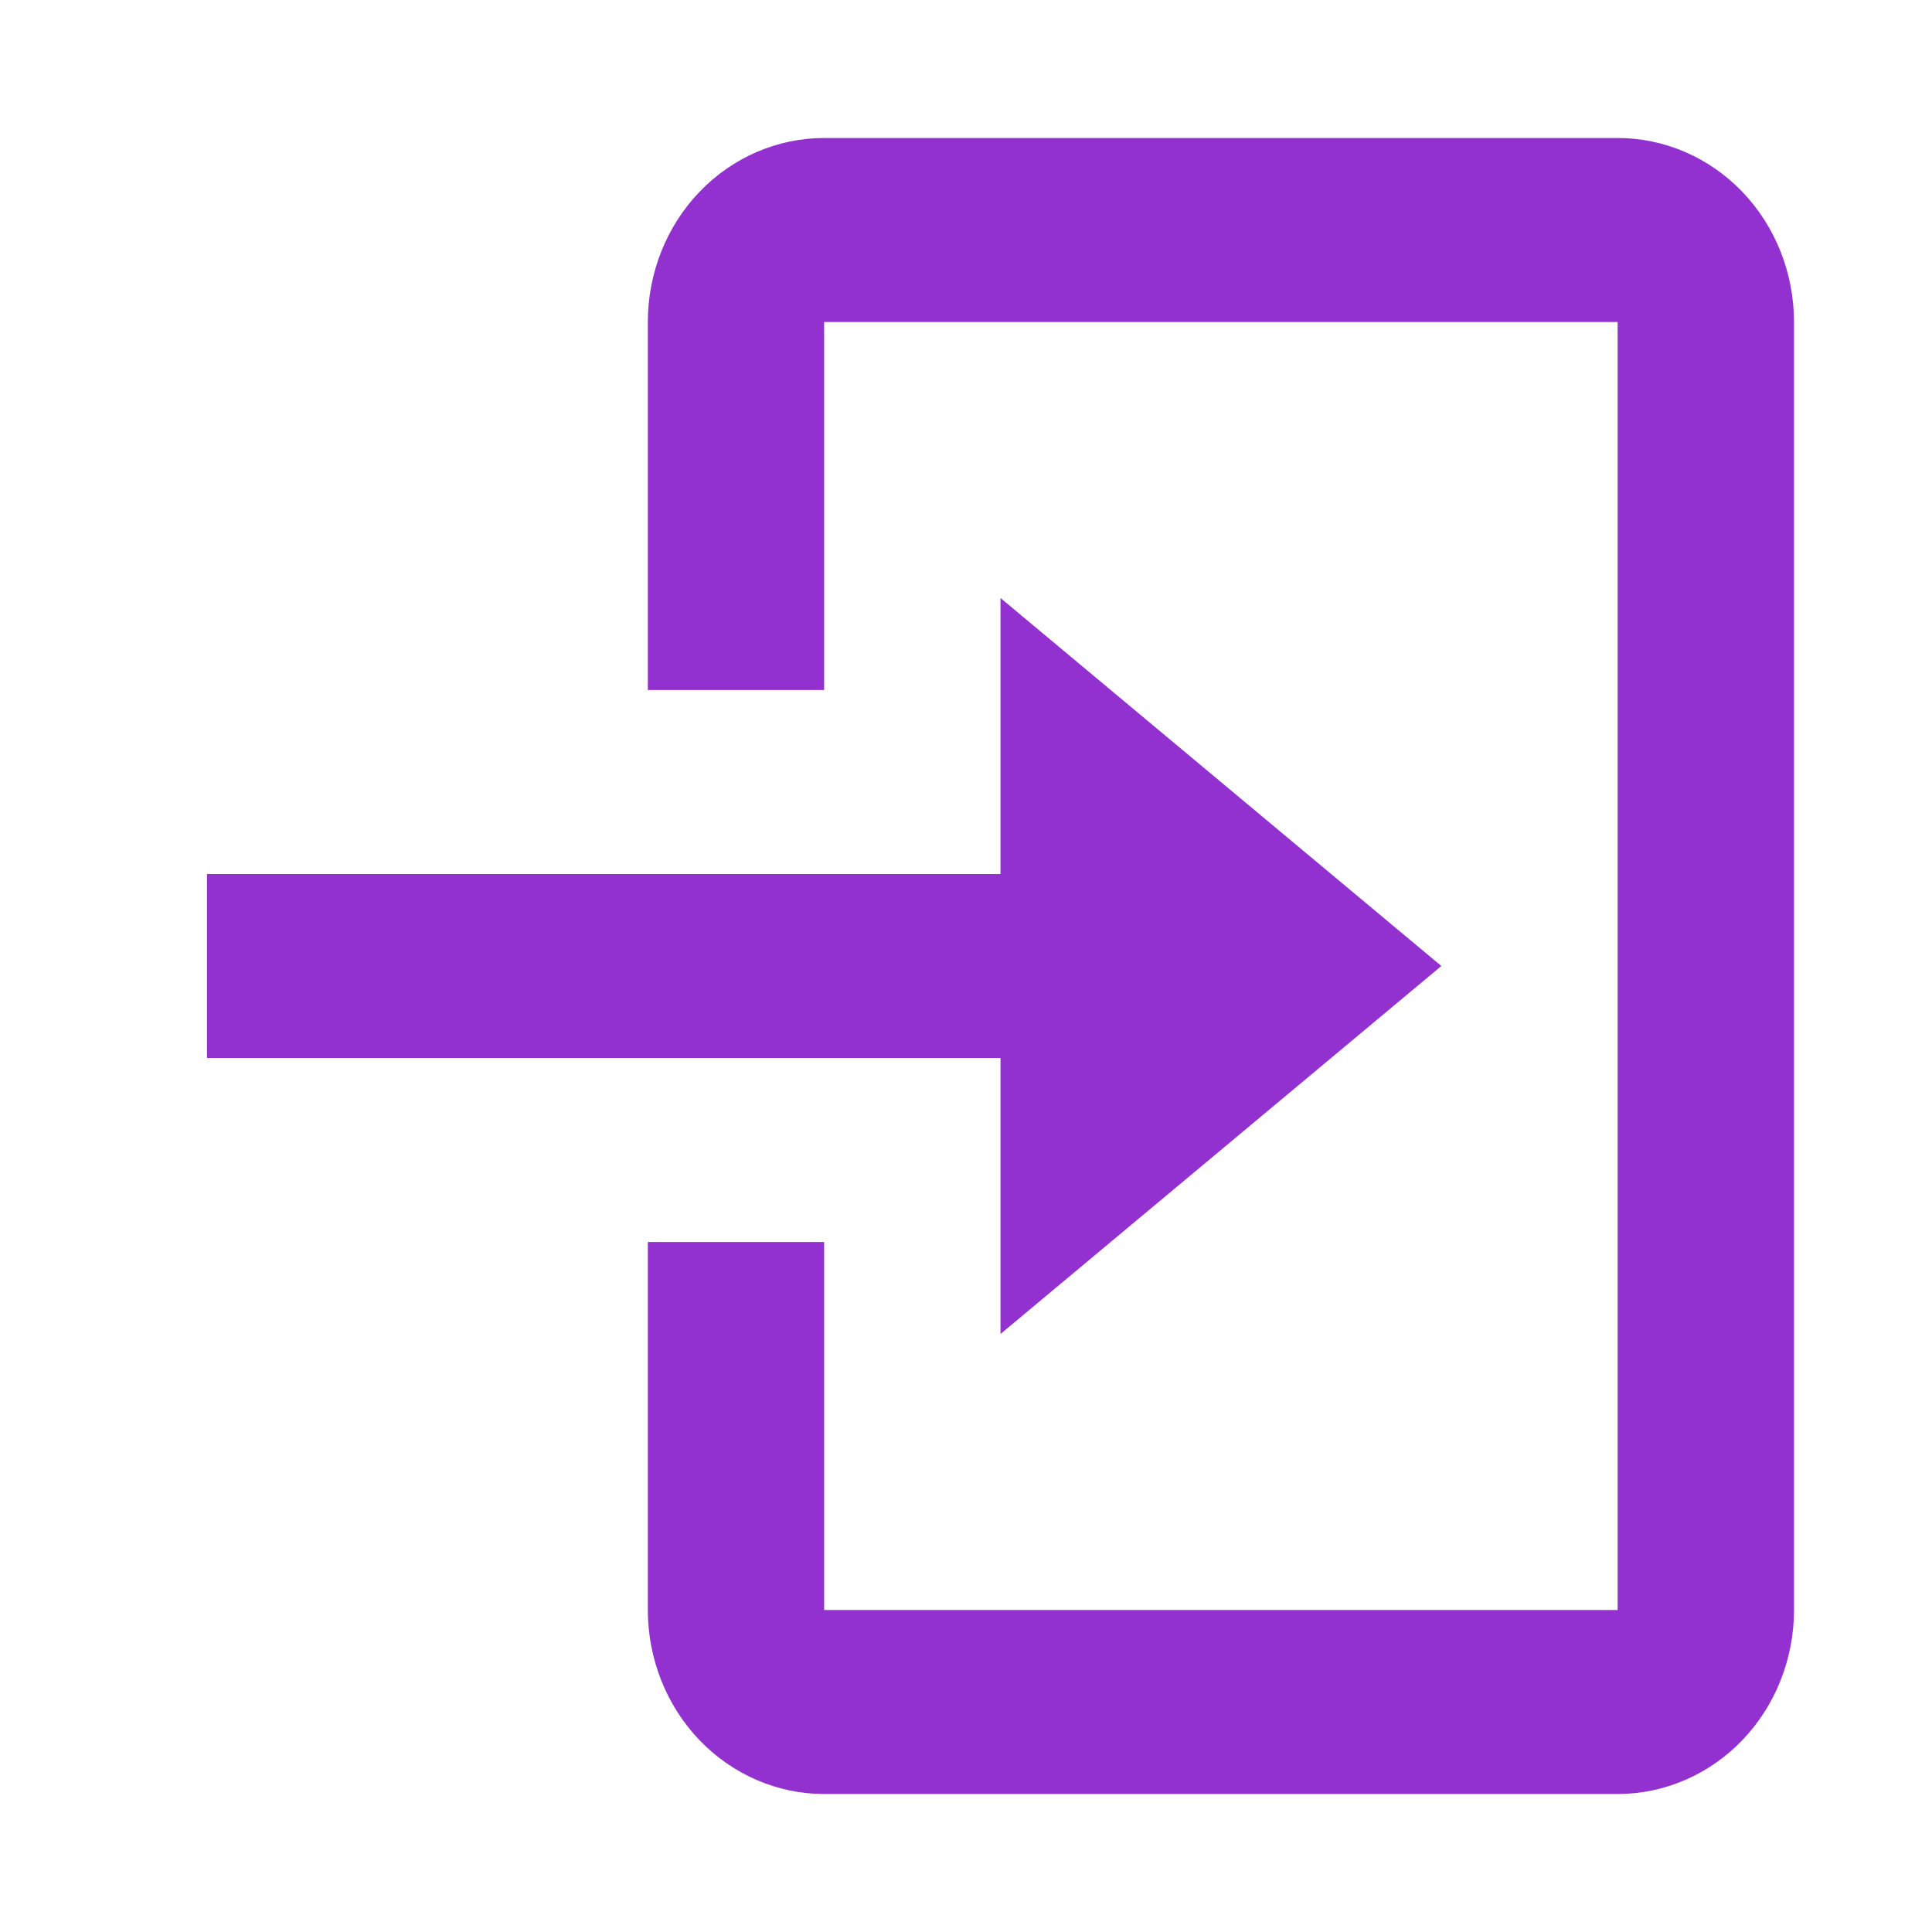 <svg width="28" height="28" viewBox="0 0 28 28" fill="none" xmlns="http://www.w3.org/2000/svg">
<path d="M23.444 26H11.944C11.267 26 10.617 25.719 10.137 25.219C9.658 24.719 9.389 24.041 9.389 23.333V18H11.944V23.333H23.444V4.667H11.944V10H9.389V4.667C9.389 3.959 9.658 3.281 10.137 2.781C10.617 2.281 11.267 2 11.944 2H23.444C24.122 2 24.772 2.281 25.252 2.781C25.731 3.281 26 3.959 26 4.667V23.333C26 24.041 25.731 24.719 25.252 25.219C24.772 25.719 24.122 26 23.444 26ZM14.5 19.333V15.333H3V12.667H14.5V8.667L20.889 14L14.5 19.333Z" fill="#9331D0"/>
</svg>
